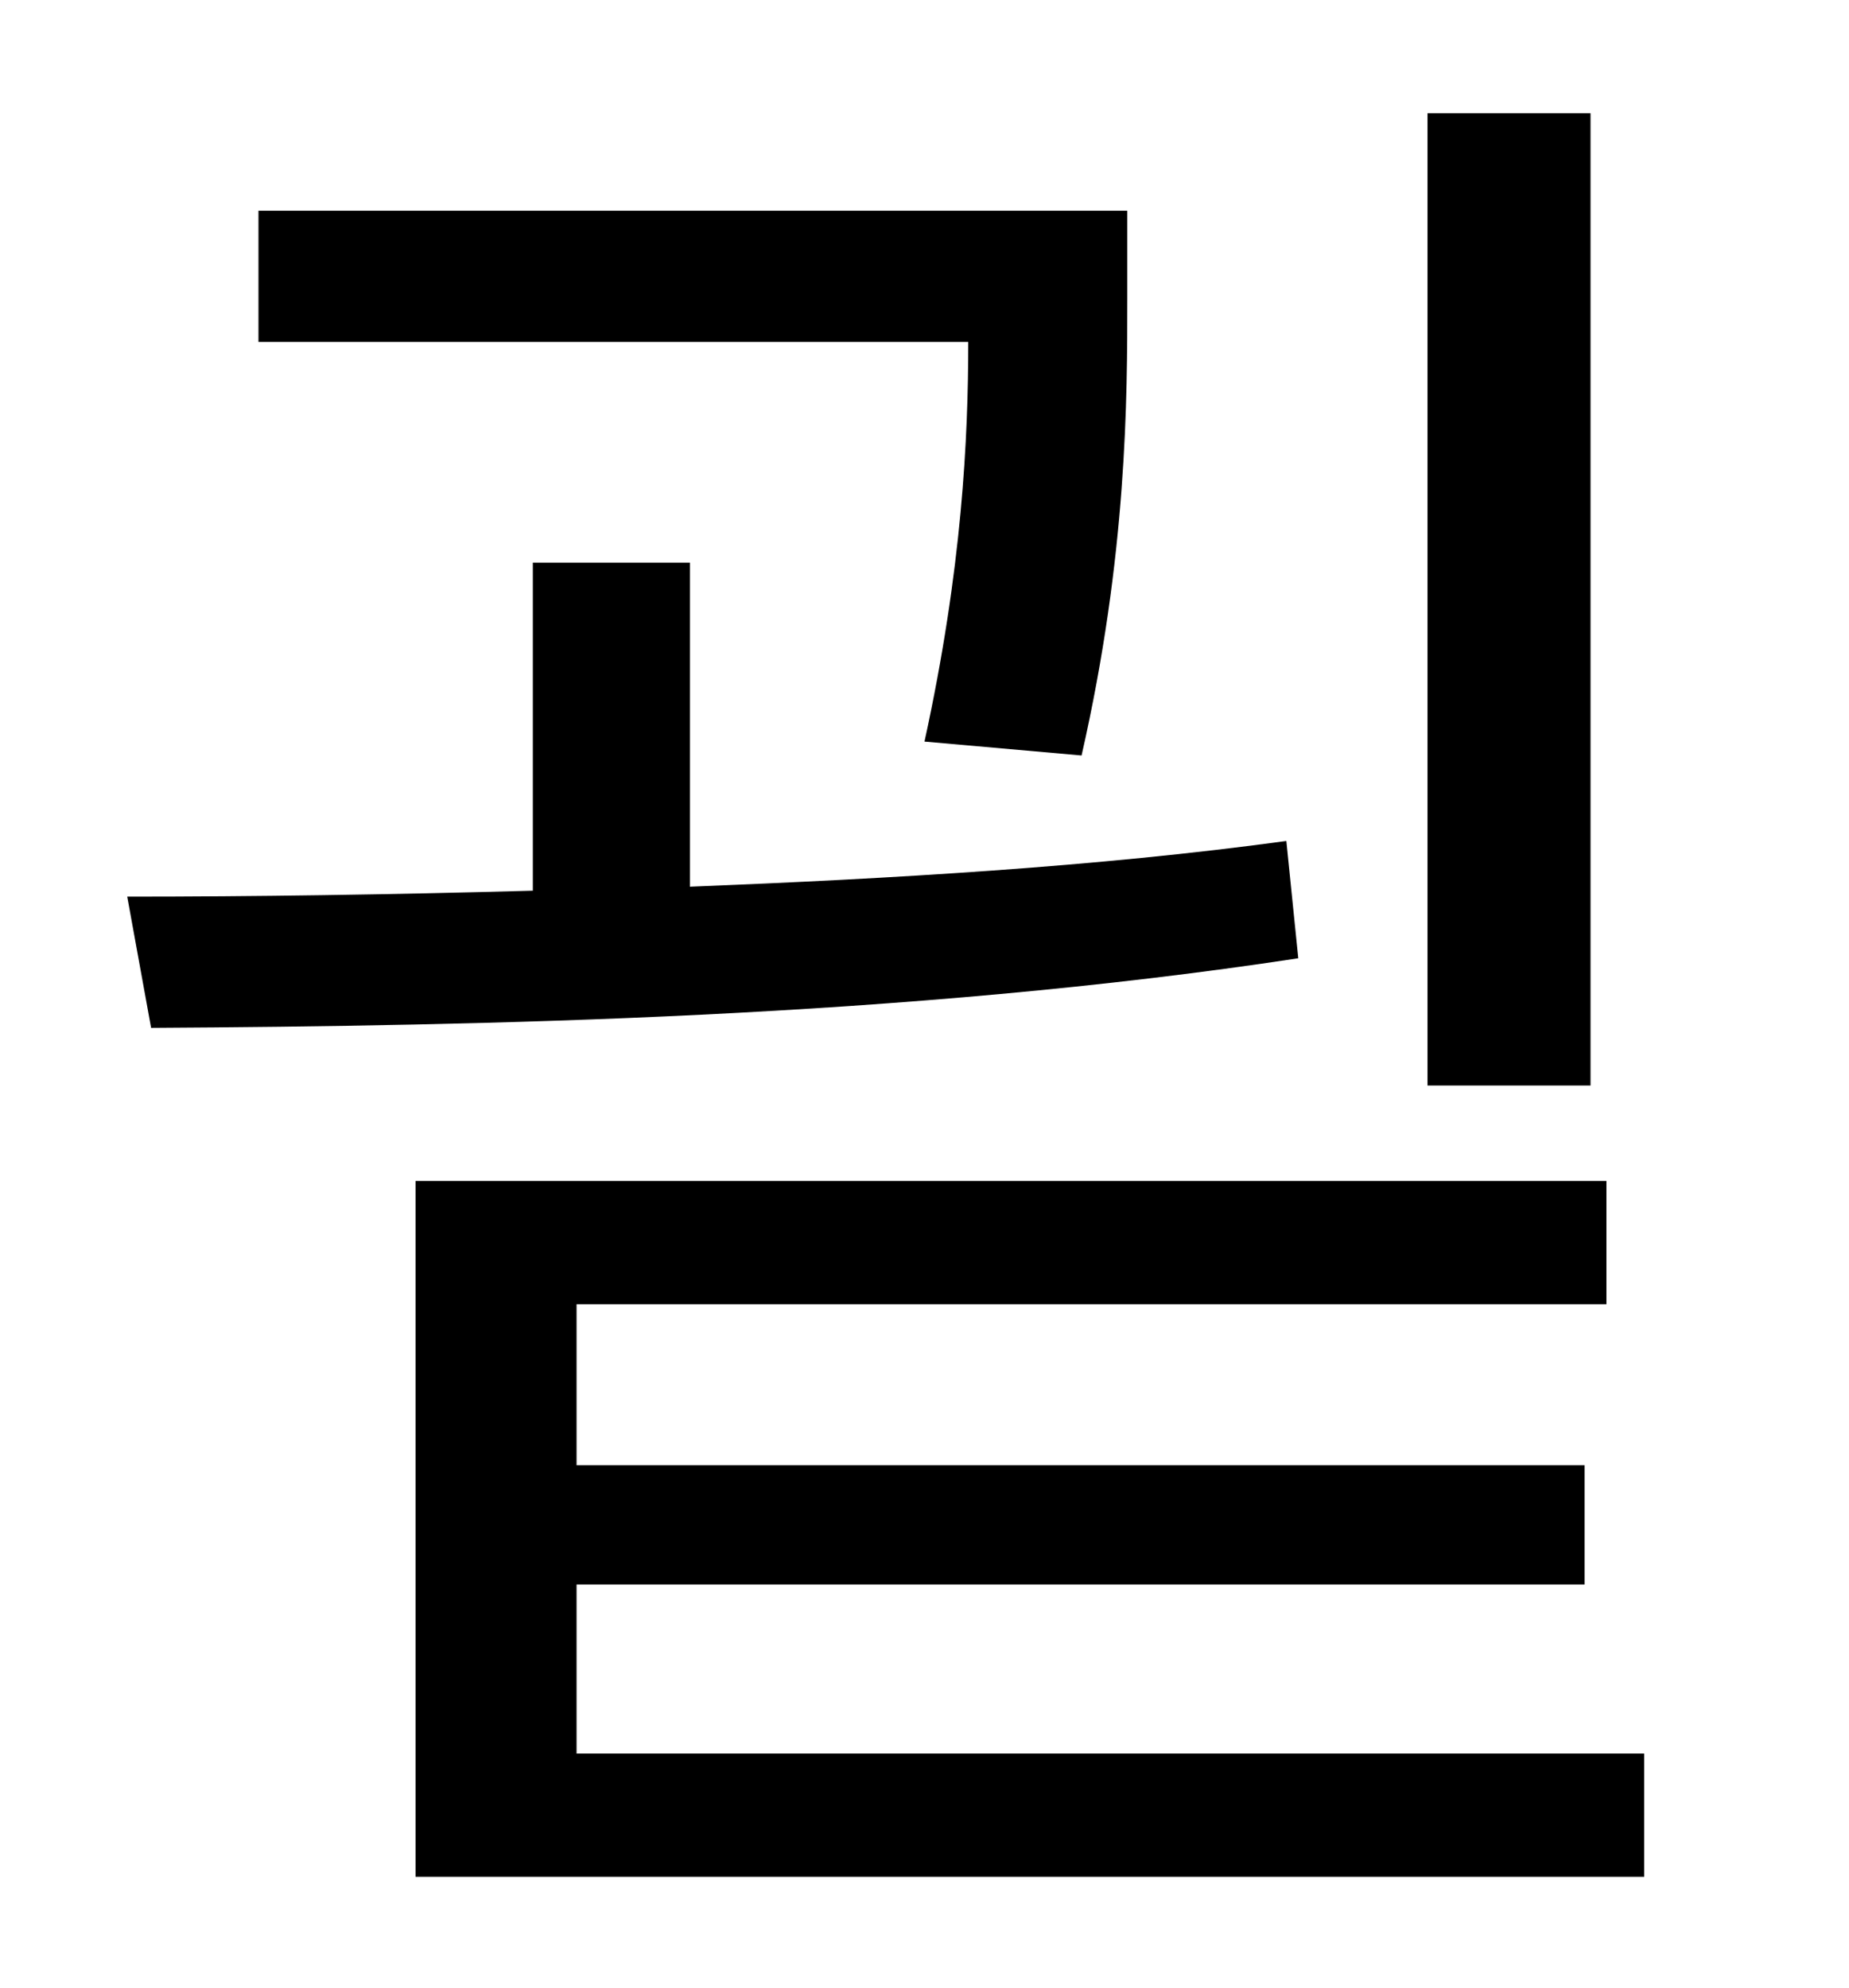<?xml version="1.0" standalone="no"?>
<!DOCTYPE svg PUBLIC "-//W3C//DTD SVG 1.1//EN" "http://www.w3.org/Graphics/SVG/1.1/DTD/svg11.dtd" >
<svg xmlns="http://www.w3.org/2000/svg" xmlns:xlink="http://www.w3.org/1999/xlink" version="1.1" viewBox="-10 0 930 1000">
   <path fill="currentColor"
d="M790 57v489h-82v-489h82zM534 380l-79 -7c19 -87 22 -153 22 -201h-357v-66h437v44c0 50 0 129 -23 230zM637 423l6 59c-197 30 -411 34 -577 35l-12 -66c63 0 132 -1 204 -3v-165h79v163c101 -4 205 -10 300 -23zM280 882h537v62h-618v-350h599v62h-518v81h507v60h-507
v85z" />
</svg>

